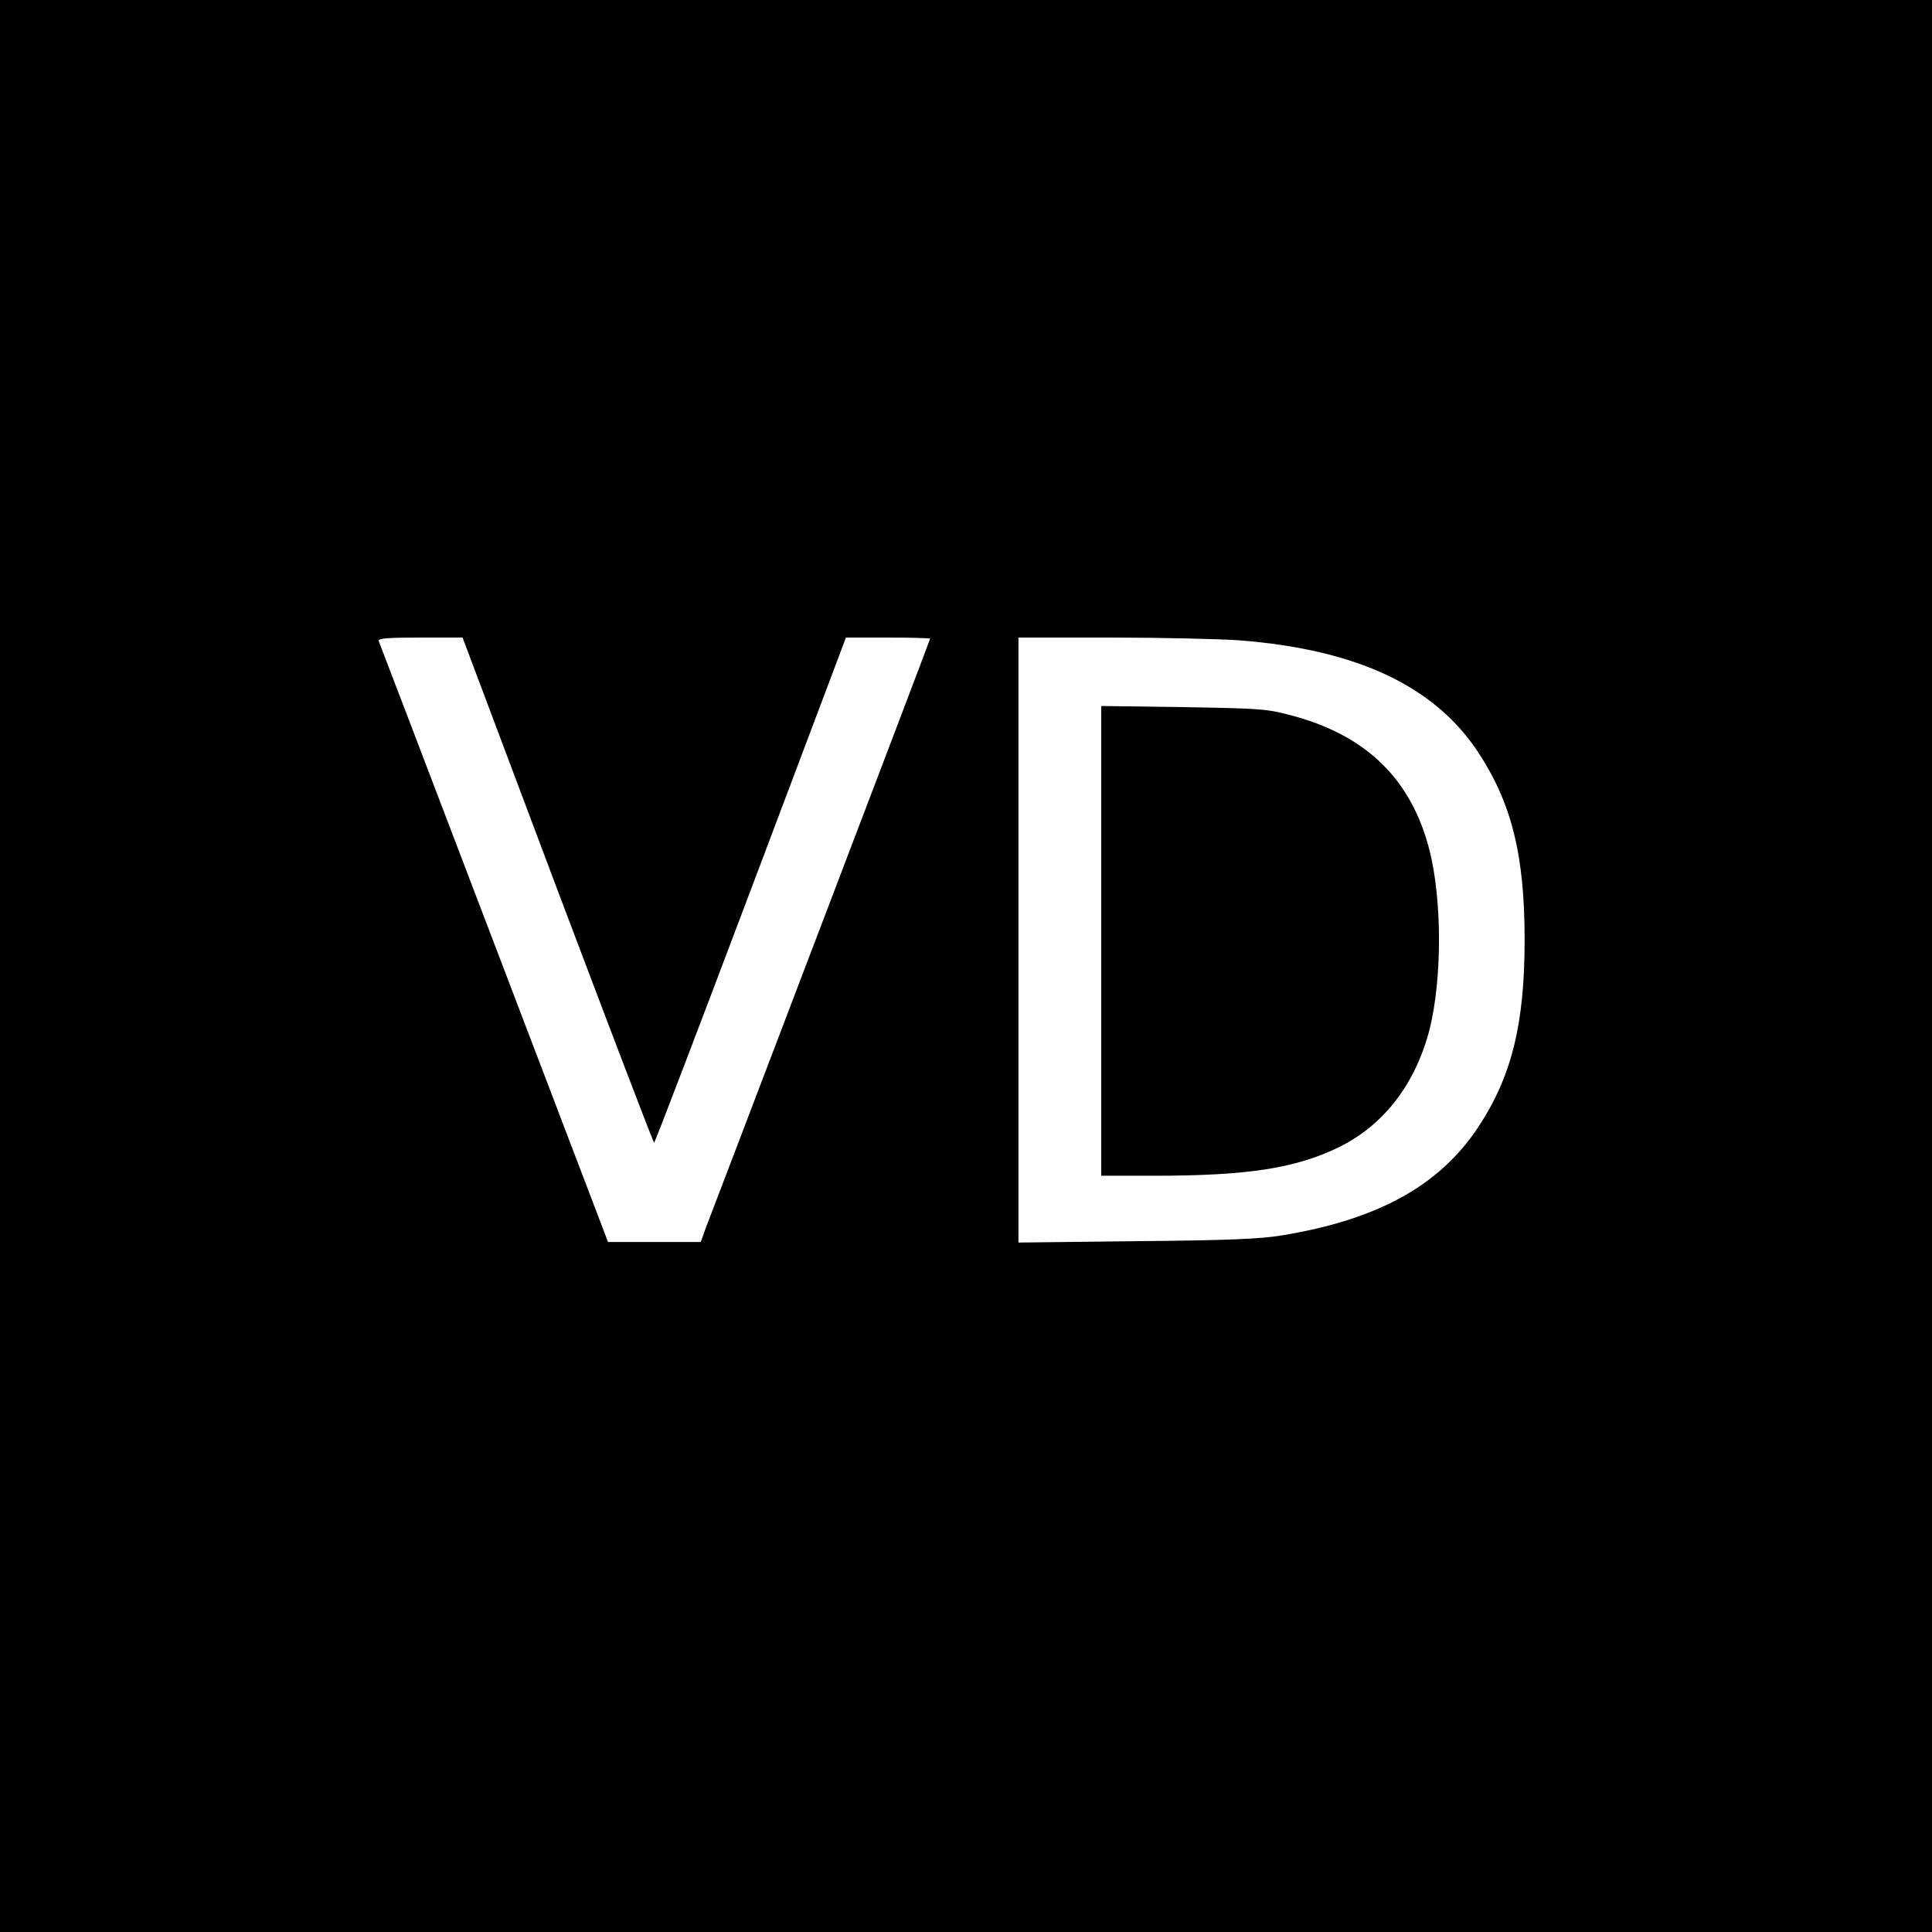 <?xml version="1.0" standalone="no"?>
<!DOCTYPE svg PUBLIC "-//W3C//DTD SVG 20010904//EN"
 "http://www.w3.org/TR/2001/REC-SVG-20010904/DTD/svg10.dtd">
<svg version="1.0" xmlns="http://www.w3.org/2000/svg"
 width="700pt" height="700pt" viewBox="0 0 700 700"
 preserveAspectRatio="xMidYMid meet">
<g transform="translate(0,700) scale(0.1,-0.1)"
fill="#000000" stroke="none">
<path d="M0 3500 l0 -3500 3500 0 3500 0 0 3500 0 3500 -3500 0 -3500 0 0
-3500z m2020 275 c190 -503 347 -915 350 -915 3 0 160 412 350 915 l345 915
153 0 c83 0 152 -2 152 -4 0 -2 -178 -471 -396 -1042 -218 -572 -405 -1063
-416 -1091 l-19 -53 -168 0 -168 0 -413 1083 c-227 595 -415 1088 -418 1095
-3 9 31 12 150 12 l154 0 344 -915z m2470 905 c424 -33 705 -164 864 -403 123
-186 170 -375 170 -682 0 -306 -47 -496 -169 -680 -140 -211 -363 -334 -710
-391 -78 -13 -193 -18 -527 -21 l-428 -5 0 1096 0 1096 333 0 c182 0 393 -5
467 -10z"/>
<path d="M3990 3591 l0 -851 188 0 c344 0 515 27 672 103 164 80 279 230 330
429 45 182 45 464 0 645 -65 258 -228 418 -498 490 -92 25 -113 26 -394 31
l-298 4 0 -851z"/>
</g>
</svg>
